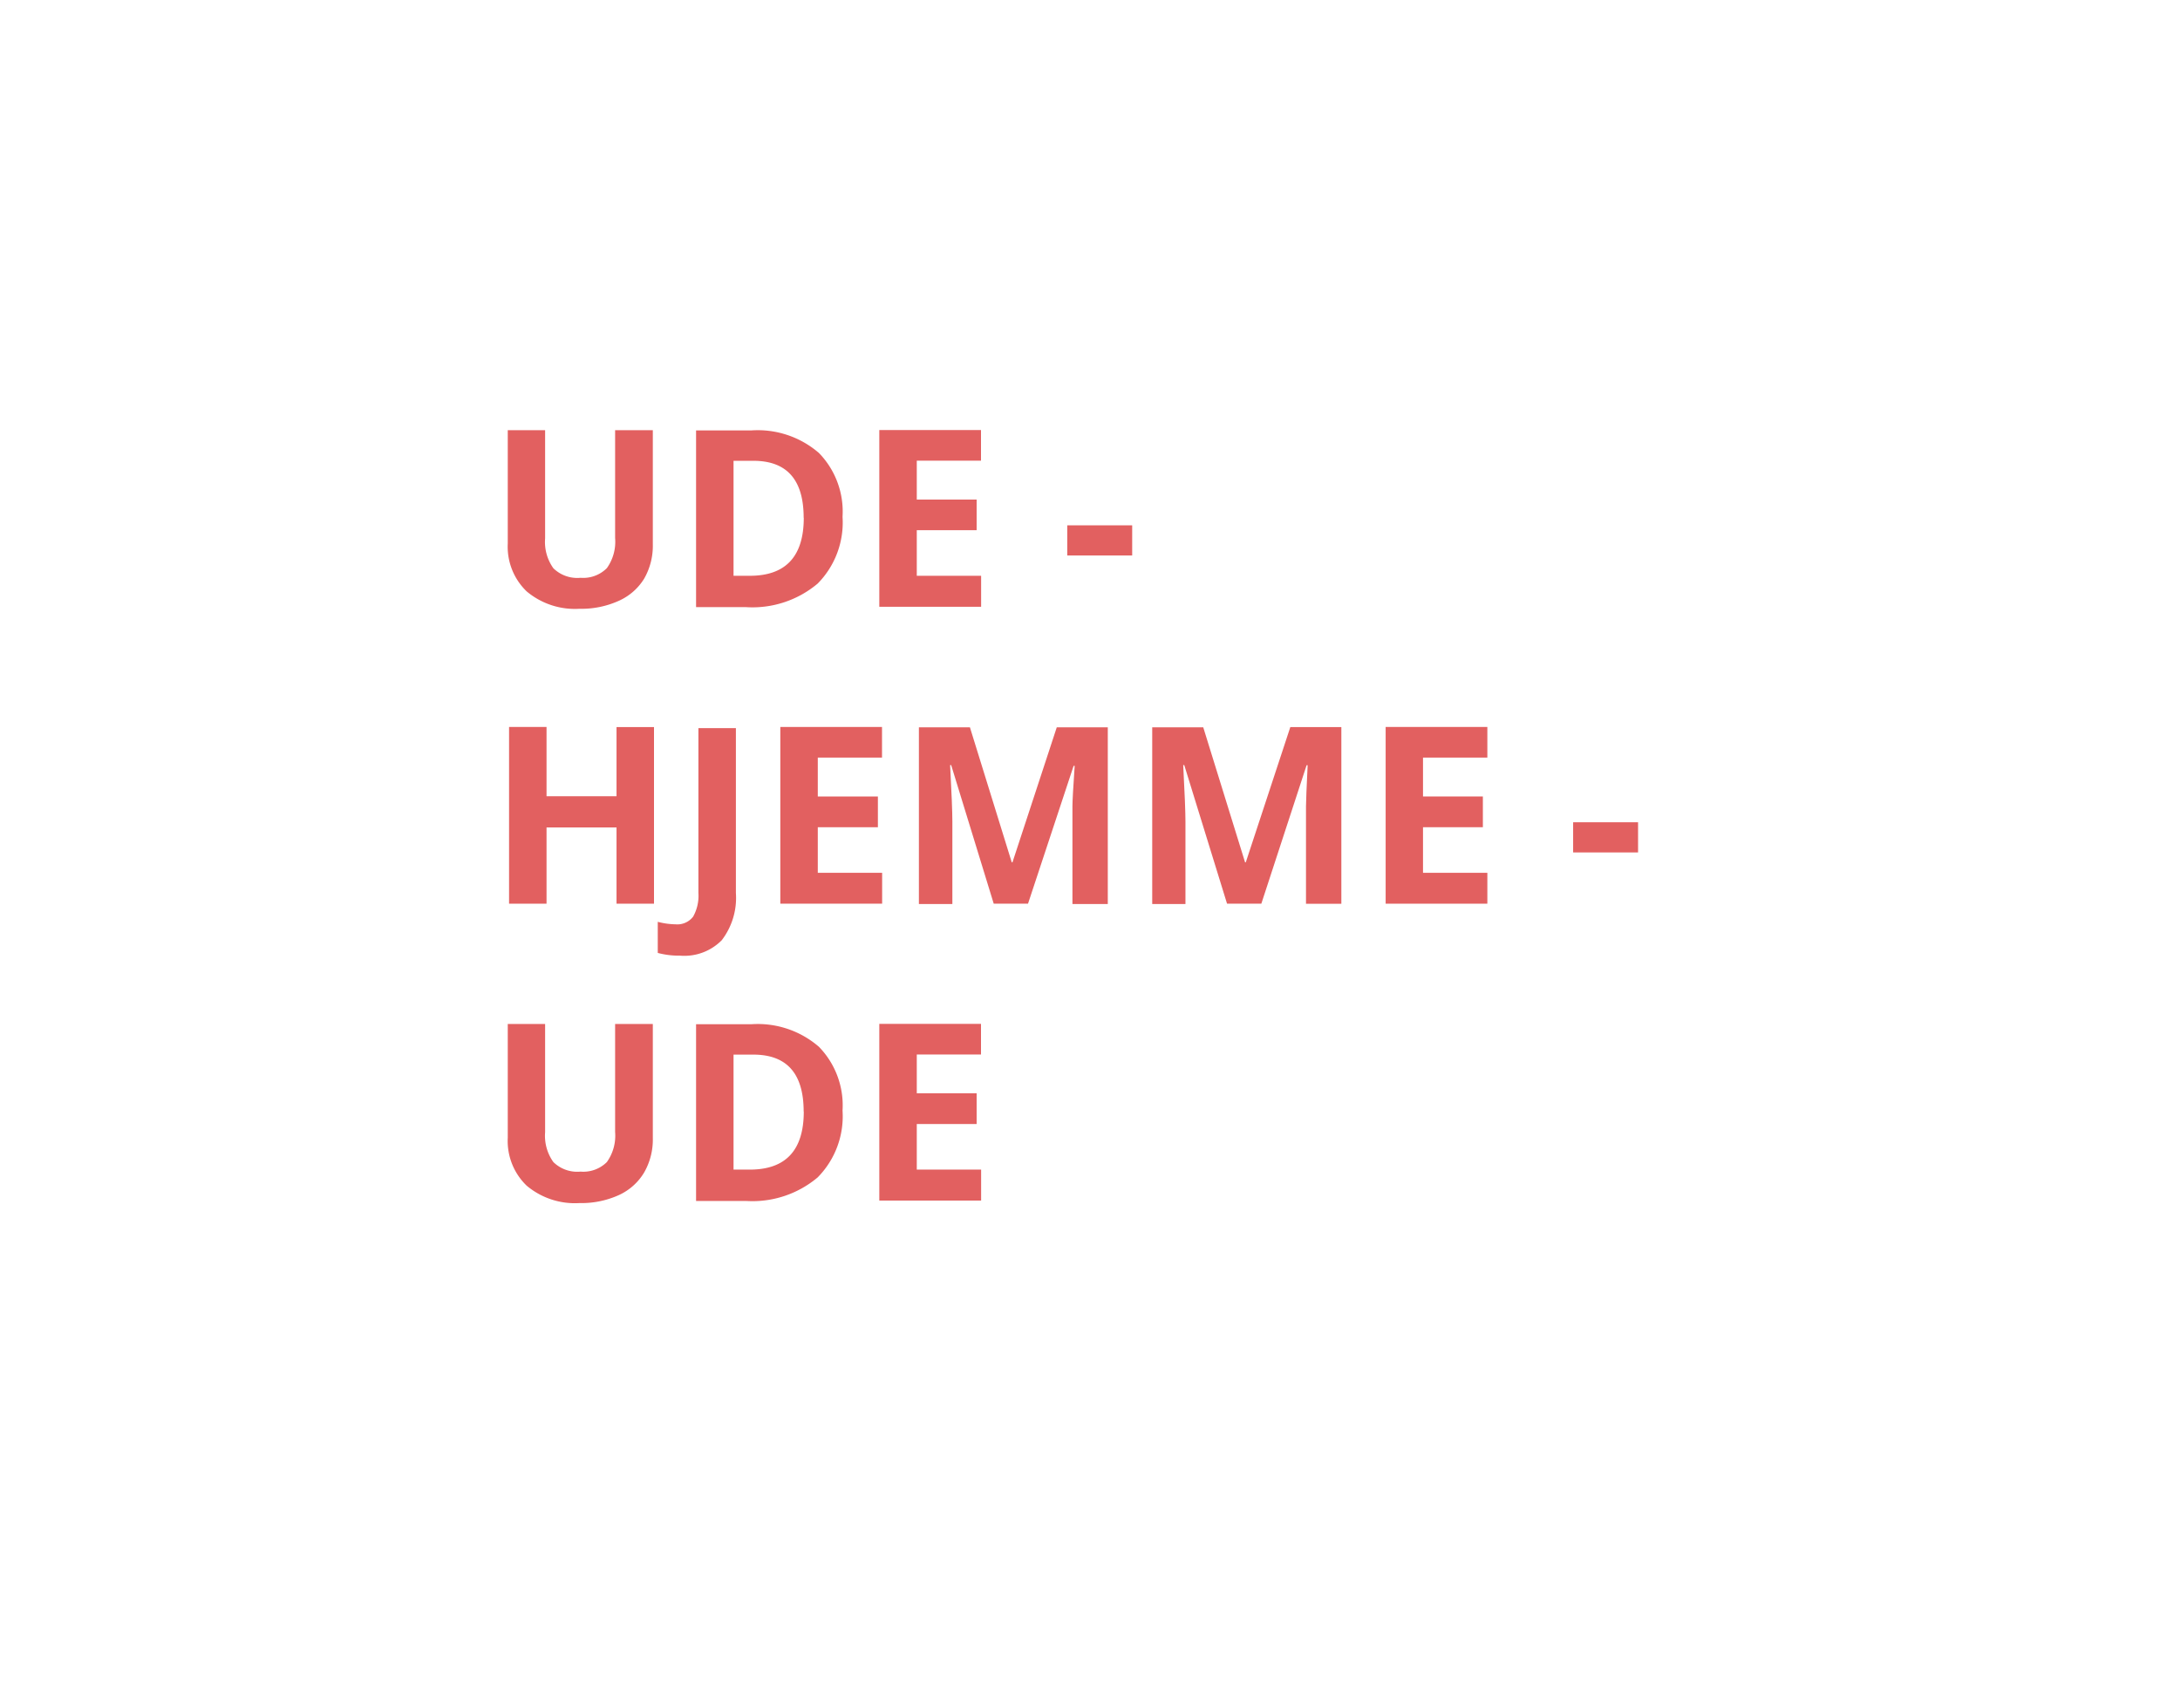 <svg id="BG" xmlns="http://www.w3.org/2000/svg" viewBox="0 0 185 145"><defs><style>.cls-1{fill:#fff;}.cls-2{fill:#e26060;}</style></defs><title>komp2</title><rect class="cls-1" width="185" height="145"/><path class="cls-2" d="M55.9,36.51v9.7a5.6,5.6,0,0,1-.74,2.91A4.84,4.84,0,0,1,53,51a7.68,7.68,0,0,1-3.32.67,6.36,6.36,0,0,1-4.49-1.48,5.26,5.26,0,0,1-1.6-4.06V36.51h3.17v9.18a3.84,3.84,0,0,0,.7,2.54,2.9,2.9,0,0,0,2.31.81A2.83,2.83,0,0,0,52,48.22a3.86,3.86,0,0,0,.7-2.56V36.51H55.9Z" transform="translate(-0.5 0)"/><path class="cls-2" d="M72,43.86a7.38,7.38,0,0,1-2.11,5.67,8.59,8.59,0,0,1-6.09,2H59.57v-15h4.71A7.93,7.93,0,0,1,70,38.45,7.13,7.13,0,0,1,72,43.86Zm-3.3.08q0-4.83-4.27-4.83H62.75v9.76h1.36Q68.71,48.88,68.71,43.94Z" transform="translate(-0.5 0)"/><path class="cls-2" d="M83.75,51.5H75.12v-15h8.63v2.6H78.3V42.4h5.08V45H78.3v3.87h5.46V51.5Z" transform="translate(-0.5 0)"/><path class="cls-2" d="M91.07,47.15V44.59h5.51v2.56H91.07Z" transform="translate(-0.5 0)"/><path class="cls-2" d="M56,76.7H52.82V70.23H46.88V76.7H43.7v-15h3.18v5.88h5.94V61.71H56v15Z" transform="translate(-0.5 0)"/><path class="cls-2" d="M58.2,81.11a7,7,0,0,1-1.88-.23V78.24a6.22,6.22,0,0,0,1.5.21,1.69,1.69,0,0,0,1.5-.65,3.62,3.62,0,0,0,.45-2v-14h3.18v14a5.91,5.91,0,0,1-1.2,4A4.46,4.46,0,0,1,58.2,81.11Z" transform="translate(-0.5 0)"/><path class="cls-2" d="M75.35,76.7H66.72v-15h8.63v2.6H69.9V67.6H75v2.61H69.9v3.87h5.46V76.7Z" transform="translate(-0.5 0)"/><path class="cls-2" d="M84.83,76.7L81.22,64.94H81.13q0.19,3.59.19,4.79v7H78.48v-15h4.33l3.55,11.46h0.06l3.76-11.46h4.33v15h-3V69.6q0-.5,0-1.16T91.7,65H91.61L87.74,76.7H84.83Z" transform="translate(-0.5 0)"/><path class="cls-2" d="M104.63,76.7L101,64.94h-0.09q0.19,3.59.19,4.79v7H98.28v-15h4.33l3.55,11.46h0.06L110,61.71h4.33v15h-3V69.6c0-.33,0-0.72,0-1.16s0.05-1.6.14-3.49h-0.09L107.54,76.7h-2.91Z" transform="translate(-0.5 0)"/><path class="cls-2" d="M126.72,76.7h-8.63v-15h8.63v2.6h-5.46V67.6h5.08v2.61h-5.08v3.87h5.46V76.7Z" transform="translate(-0.5 0)"/><path class="cls-2" d="M134,72.35V69.79h5.51v2.56H134Z" transform="translate(-0.5 0)"/><path class="cls-2" d="M55.9,86.91v9.7a5.6,5.6,0,0,1-.74,2.91A4.84,4.84,0,0,1,53,101.44a7.68,7.68,0,0,1-3.32.67,6.36,6.36,0,0,1-4.49-1.48,5.26,5.26,0,0,1-1.6-4.06V86.91h3.17v9.18a3.84,3.84,0,0,0,.7,2.54,2.9,2.9,0,0,0,2.31.81A2.83,2.83,0,0,0,52,98.63a3.86,3.86,0,0,0,.7-2.56V86.91H55.9Z" transform="translate(-0.5 0)"/><path class="cls-2" d="M72,94.26a7.38,7.38,0,0,1-2.11,5.67,8.59,8.59,0,0,1-6.09,2H59.57v-15h4.71A7.92,7.92,0,0,1,70,88.85,7.13,7.13,0,0,1,72,94.26Zm-3.3.08q0-4.83-4.27-4.83H62.75v9.76h1.36Q68.71,99.28,68.71,94.34Z" transform="translate(-0.5 0)"/><path class="cls-2" d="M83.75,101.9H75.12v-15h8.63v2.6H78.3v3.29h5.08v2.61H78.3v3.87h5.46v2.63Z" transform="translate(-0.5 0)"/></svg>